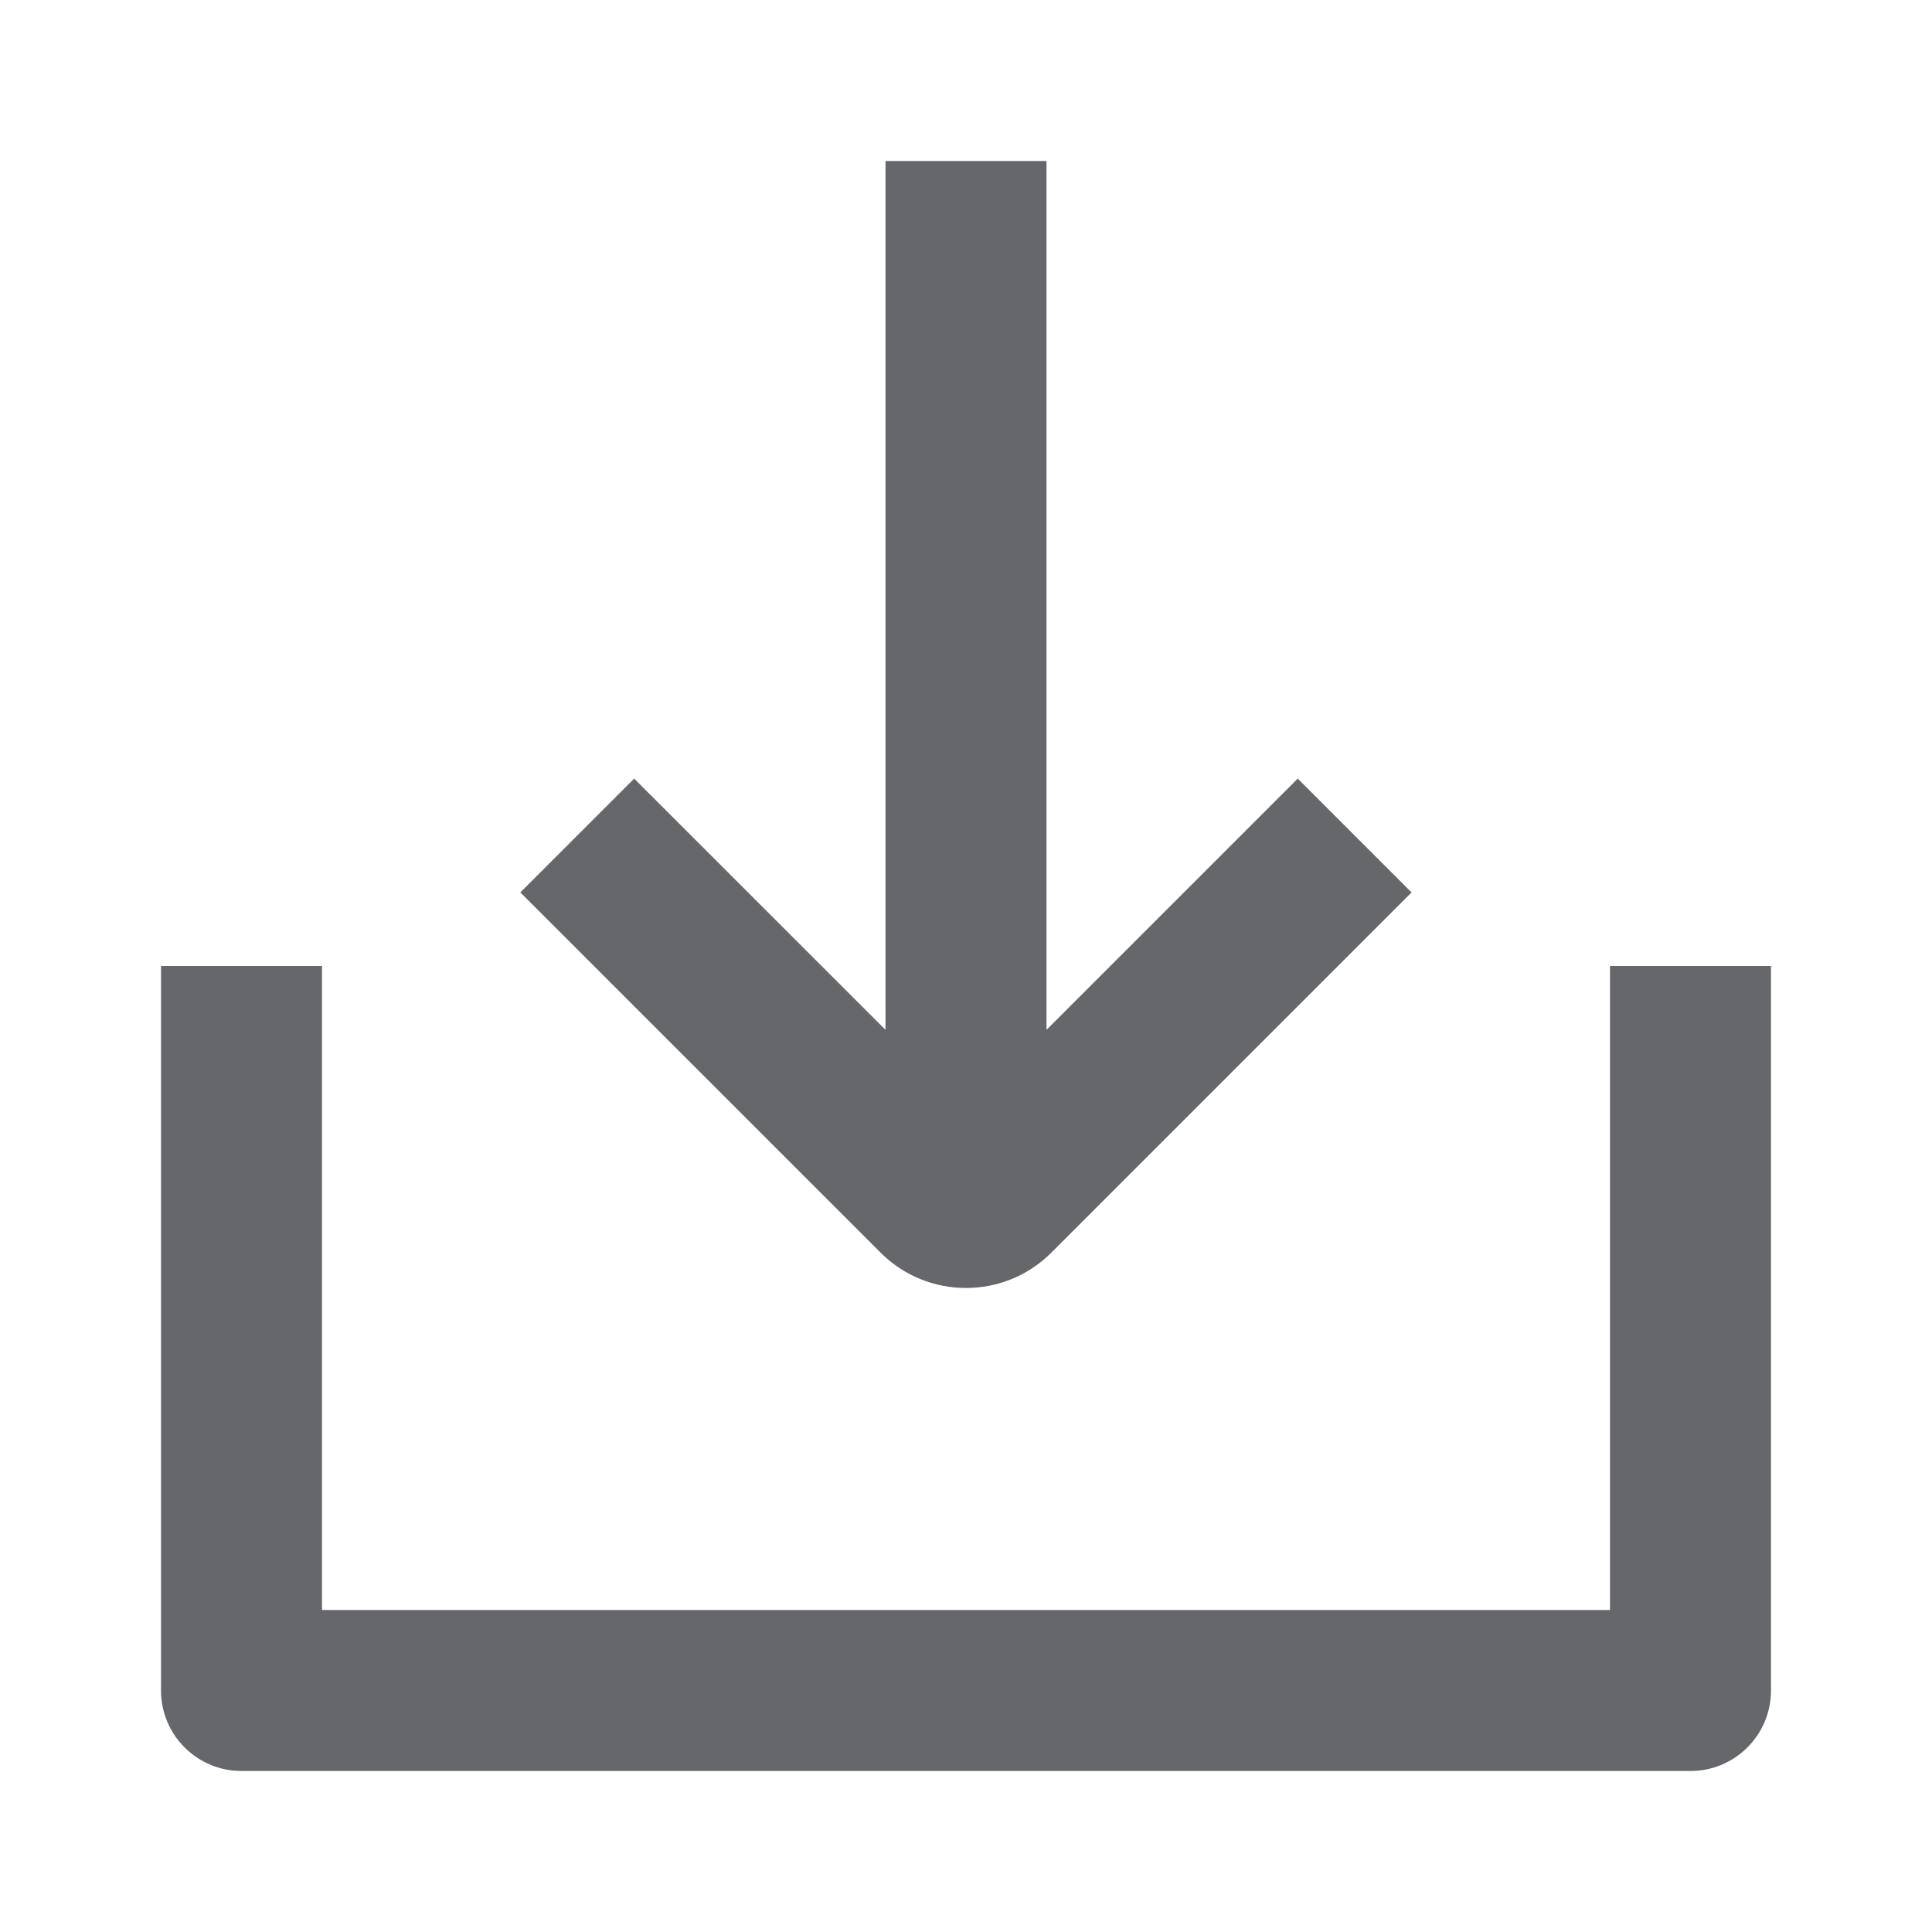 <svg width="24" height="24" viewBox="0 0 24 24" fill="none" xmlns="http://www.w3.org/2000/svg">
<path fill-rule="evenodd" clip-rule="evenodd" d="M16.121 9.672L13 12.793V2H11V12.793L7.878 9.672L6.464 11.086L10.939 15.561C11.525 16.146 12.475 16.146 13.06 15.561L17.535 11.086L16.121 9.672ZM4 12V20H20V12H22V21C22 21.552 21.552 22 21 22H3C2.448 22 2 21.552 2 21V12H4Z" fill="#65676A"/>
</svg>
